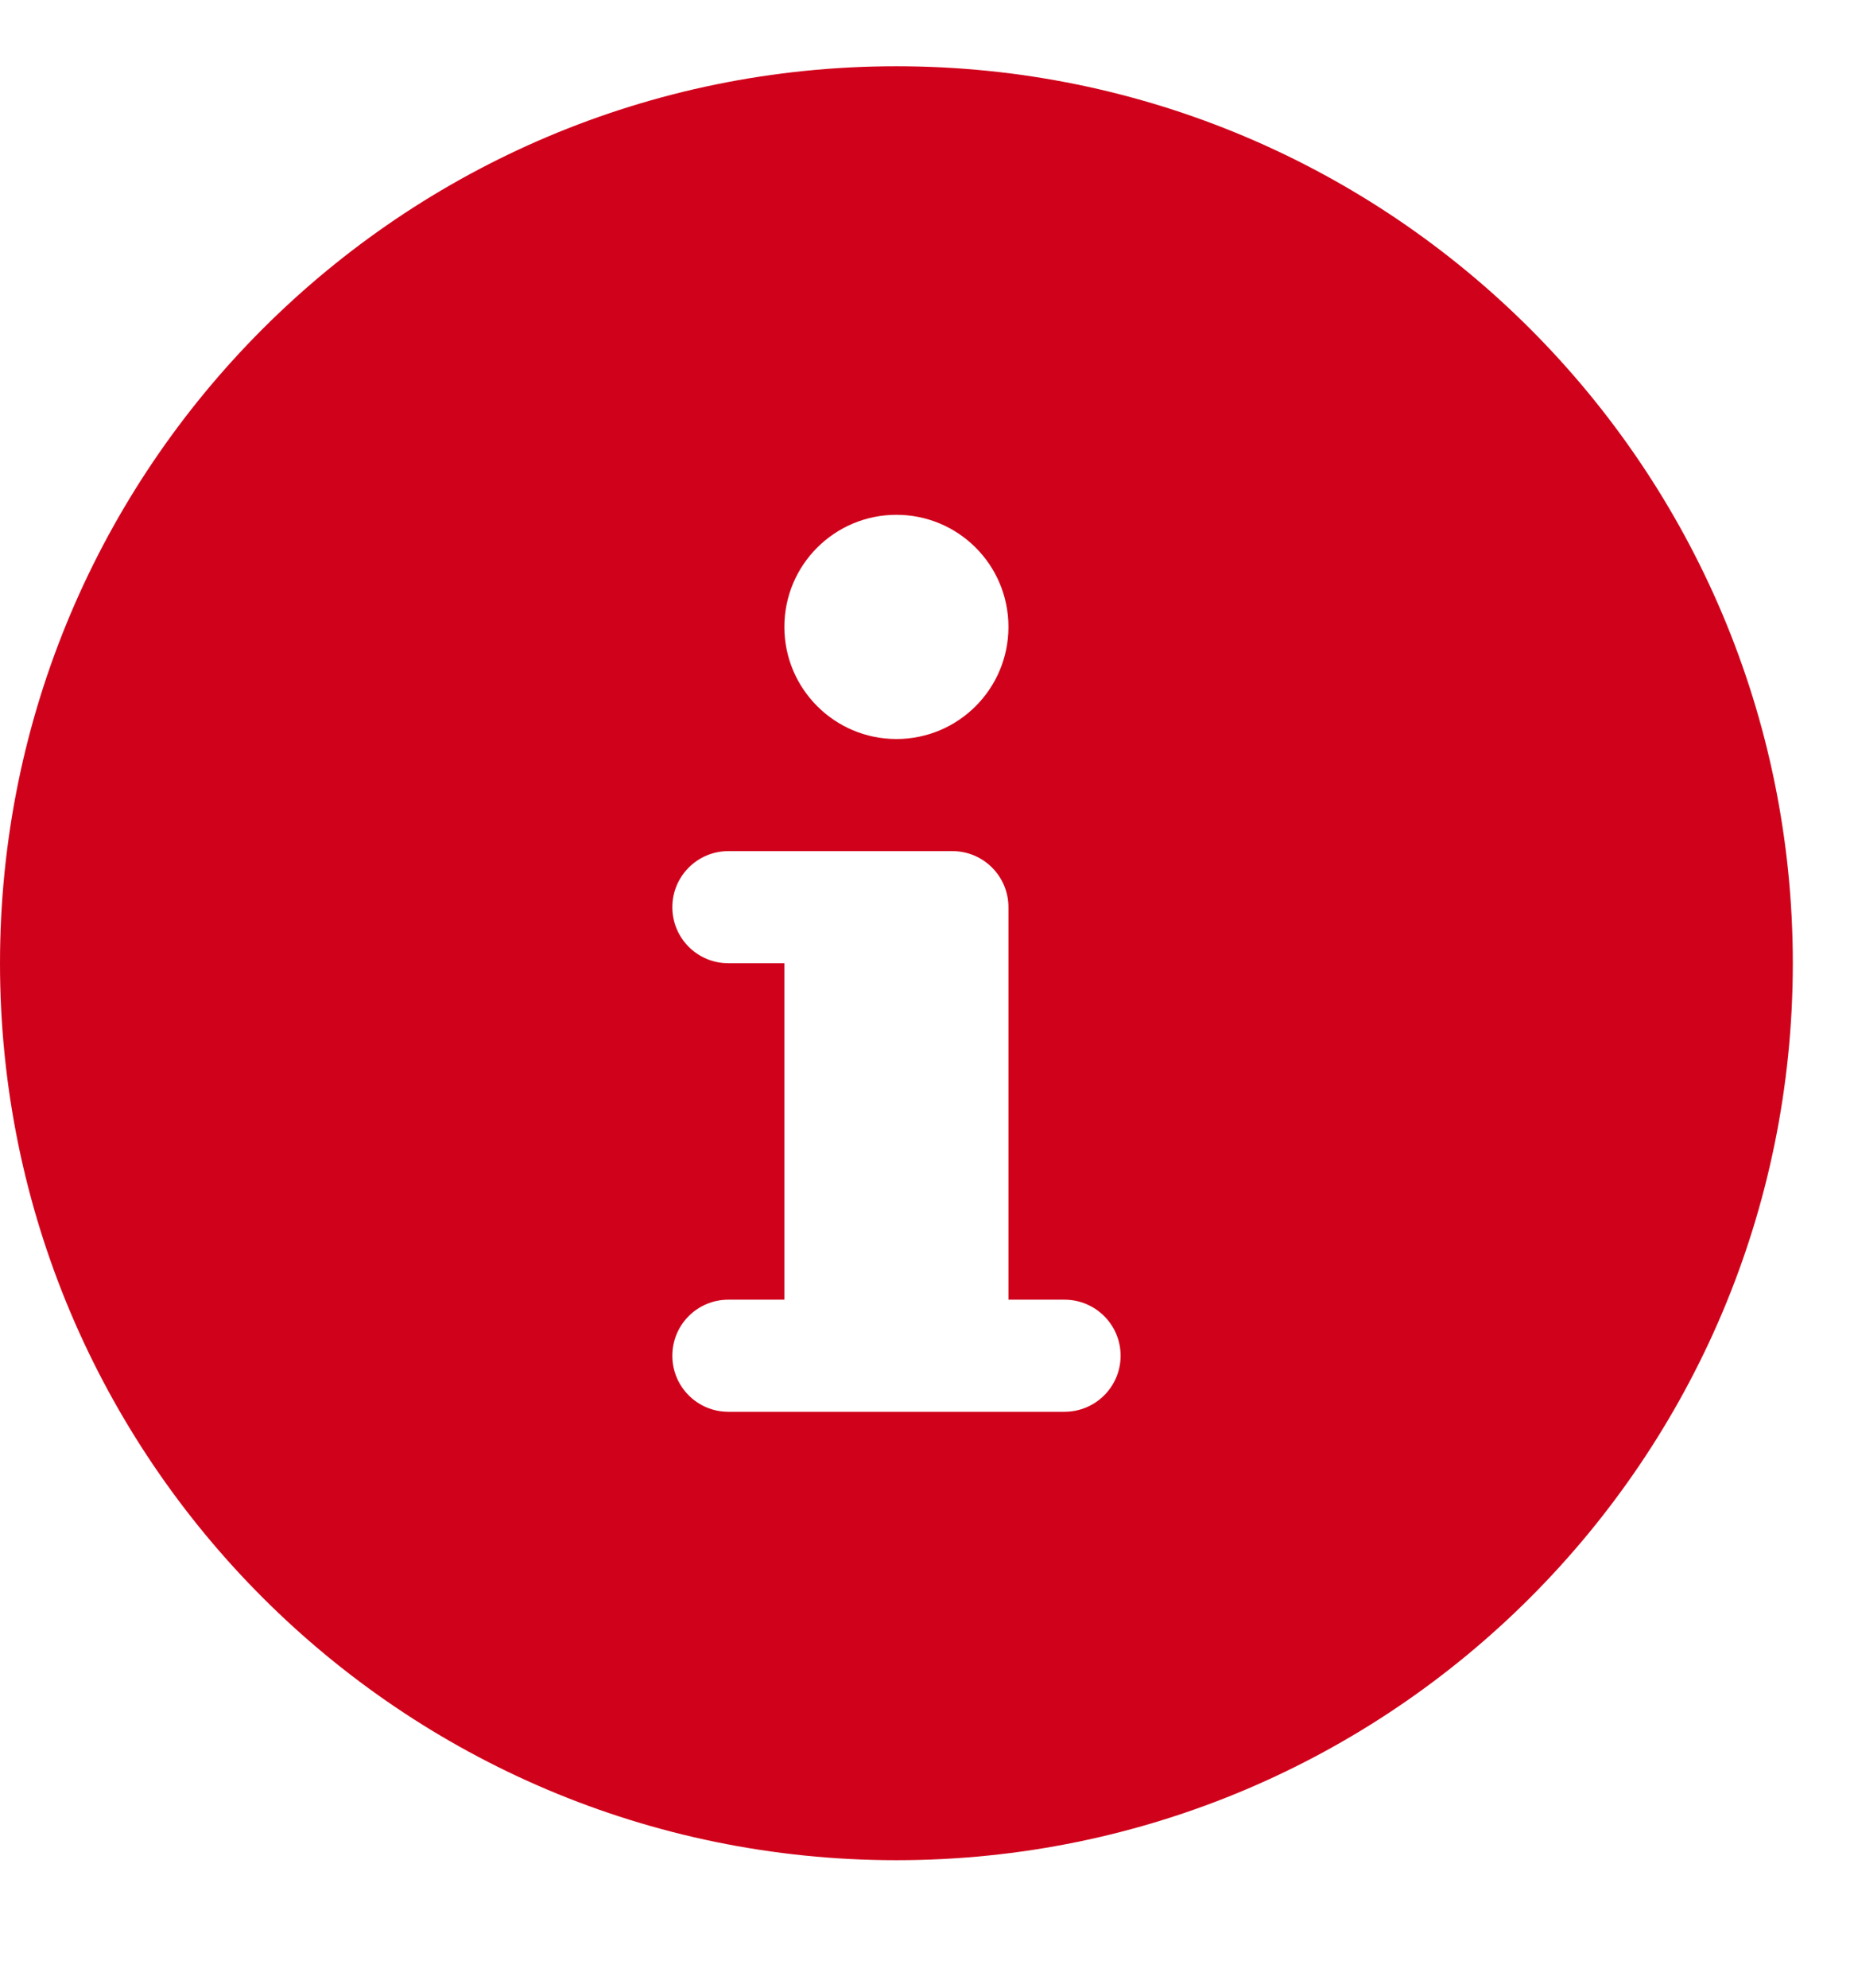 <?xml version="1.0" encoding="UTF-8"?>
<svg width="14px" height="15px" viewBox="0 0 14 15" version="1.1" xmlns="http://www.w3.org/2000/svg" xmlns:xlink="http://www.w3.org/1999/xlink">
    <title>A1C01F29-C887-4CF0-A1BF-A9DF5BA2314D</title>
    <g id="Welcome" stroke="none" stroke-width="1" fill="none" fill-rule="evenodd">
        <g id="Assets" transform="translate(-2003, -568)" fill="#D0021B" fill-rule="nonzero">
            <g id="Group-12-Copy-2" transform="translate(1849, 555)">
                <g id="information-button" transform="translate(154, 13.5)">
                    <path d="M6.769,0 C3.031,0 0,3.031 0,6.769 C0,10.508 3.031,13.538 6.769,13.538 C10.508,13.538 13.538,10.508 13.538,6.769 C13.538,3.031 10.508,0 6.769,0 Z M6.769,3.385 C7.237,3.385 7.615,3.763 7.615,4.231 C7.615,4.698 7.237,5.077 6.769,5.077 C6.302,5.077 5.923,4.698 5.923,4.231 C5.923,3.763 6.302,3.385 6.769,3.385 Z M8.038,10.154 L5.5,10.154 C5.266,10.154 5.077,9.965 5.077,9.731 C5.077,9.497 5.266,9.308 5.5,9.308 L5.923,9.308 L5.923,6.769 L5.5,6.769 C5.266,6.769 5.077,6.58 5.077,6.346 C5.077,6.113 5.266,5.923 5.5,5.923 L7.192,5.923 C7.426,5.923 7.615,6.113 7.615,6.346 L7.615,9.308 L8.038,9.308 C8.272,9.308 8.462,9.497 8.462,9.731 C8.462,9.965 8.272,10.154 8.038,10.154 Z" id="Shape"></path>
                </g>
            </g>
        </g>
    </g>
</svg>